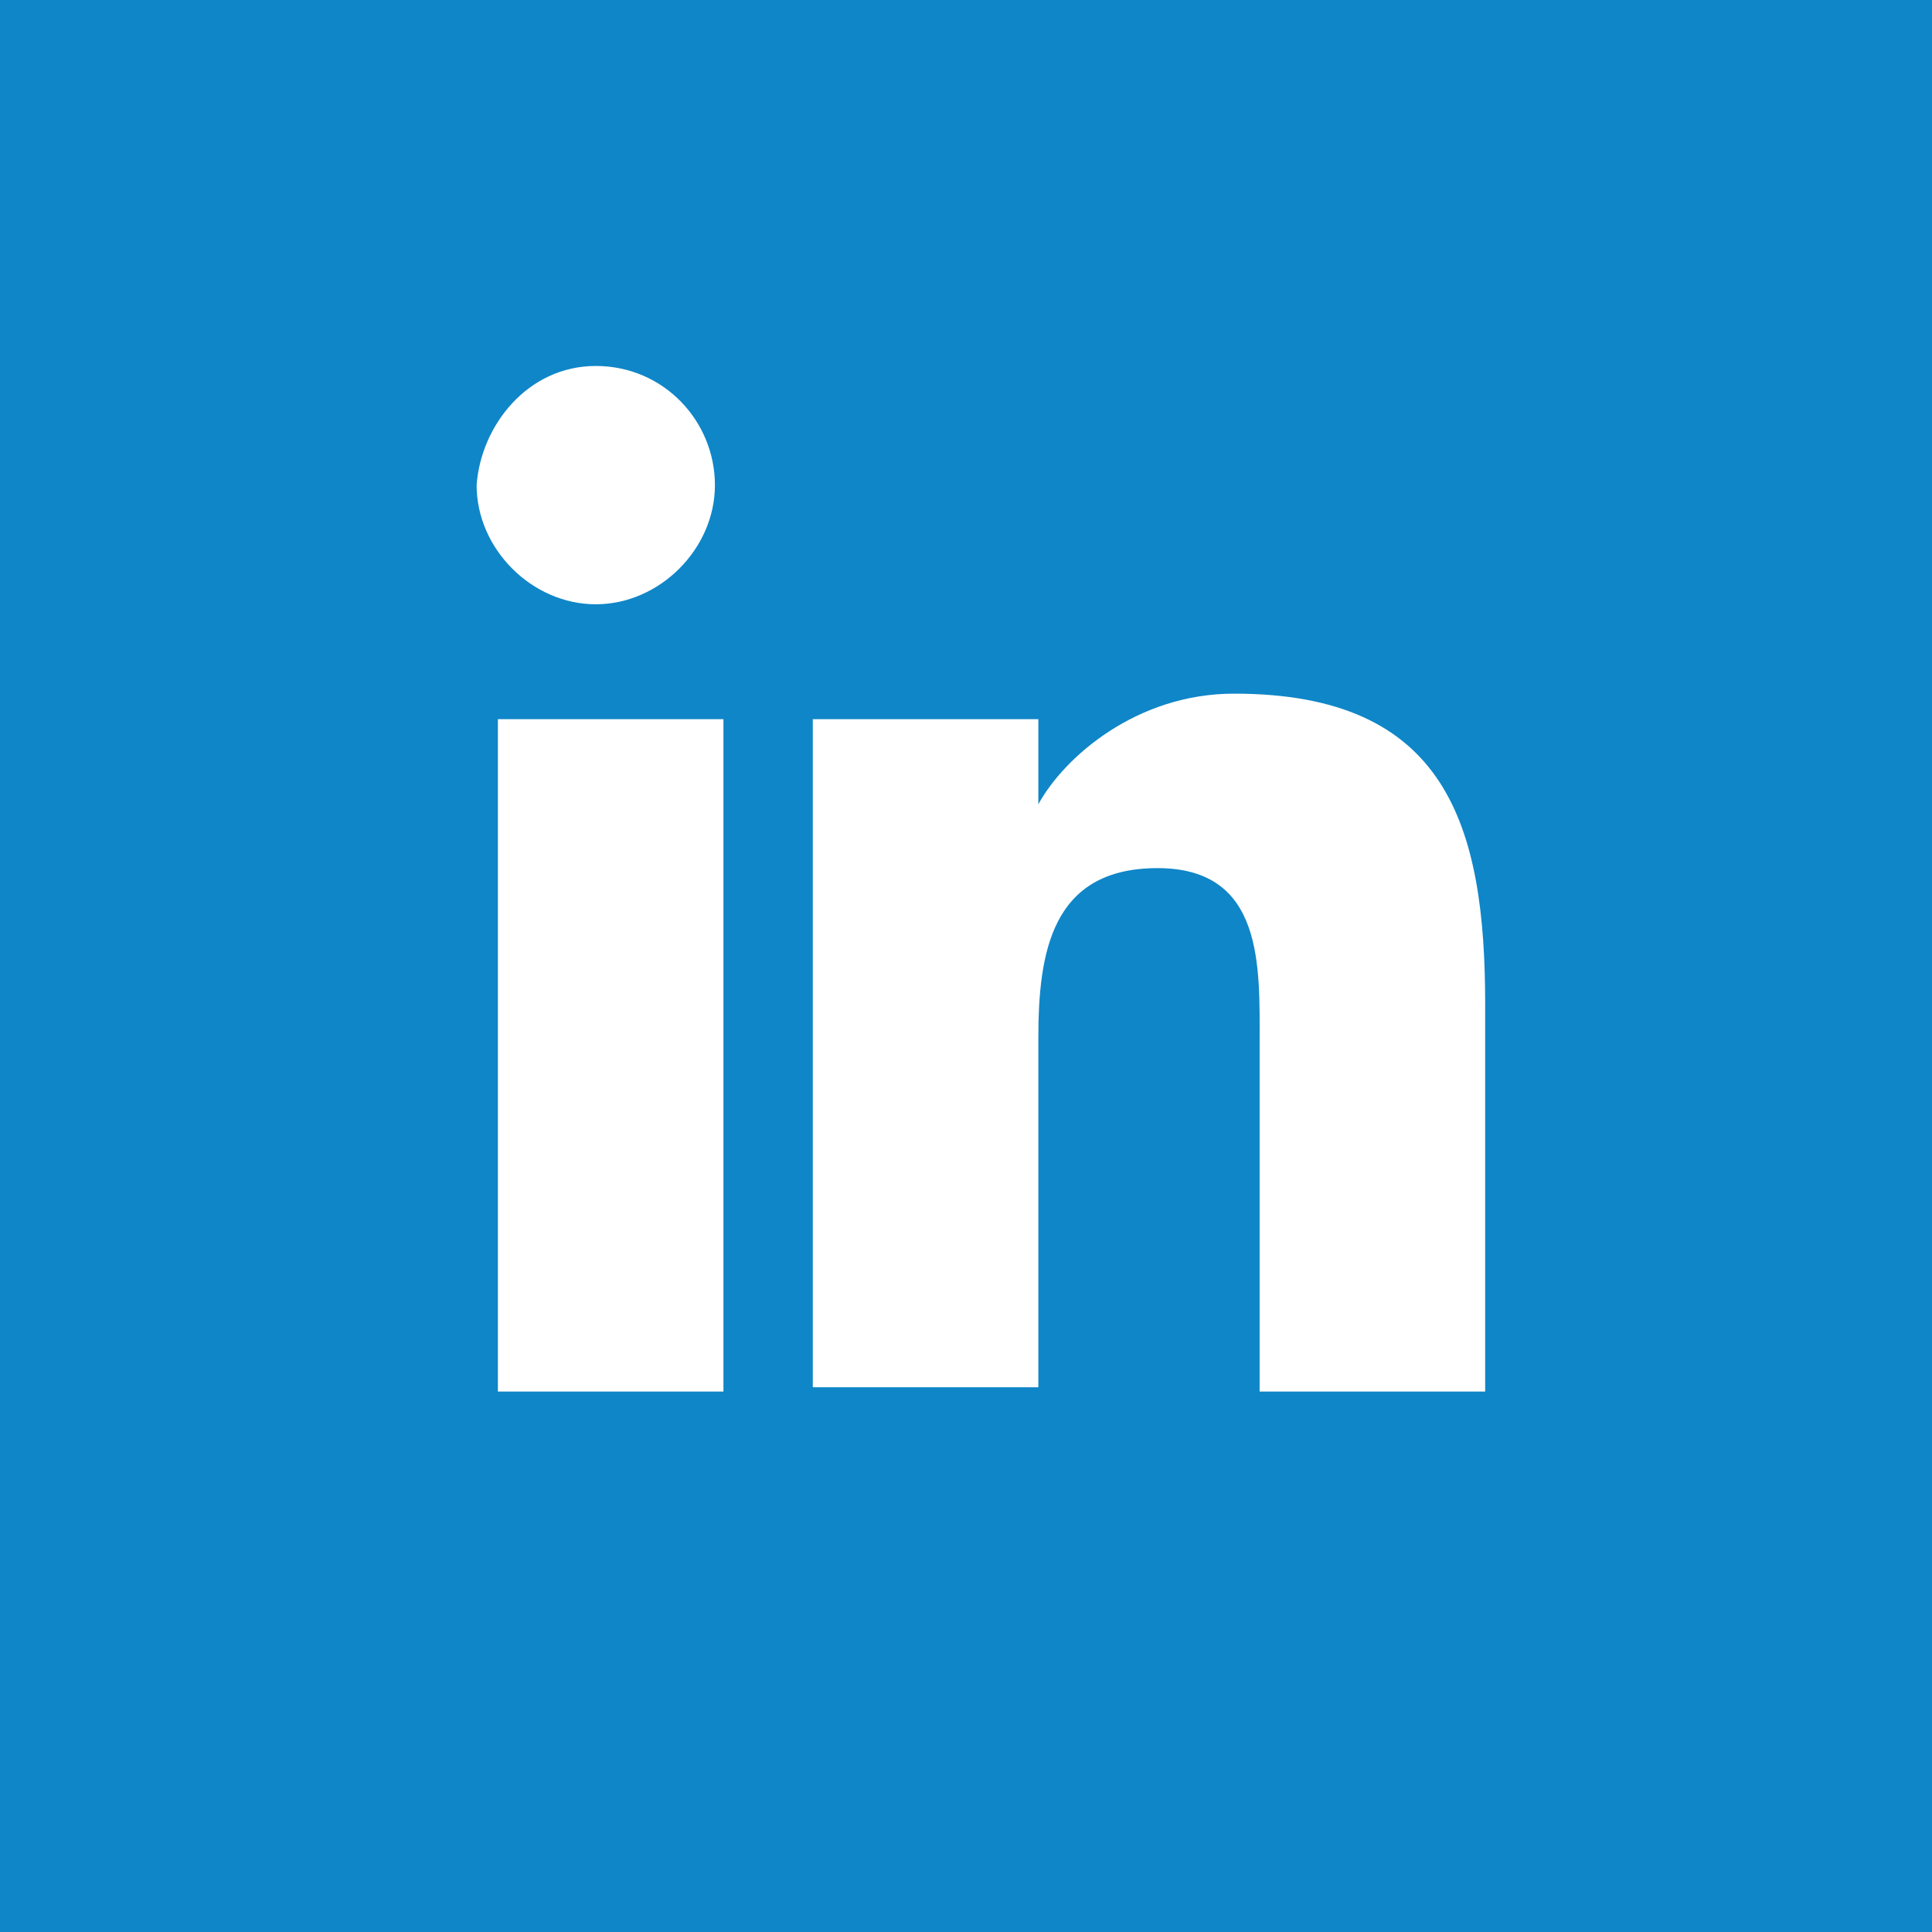 <?xml version="1.0" encoding="utf-8"?>
<!-- Generator: Adobe Illustrator 21.0.2, SVG Export Plug-In . SVG Version: 6.00 Build 0)  -->
<svg version="1.1" id="Layer_1" xmlns="http://www.w3.org/2000/svg" xmlns:xlink="http://www.w3.org/1999/xlink" x="0px" y="0px"
	 viewBox="0 0 45.4 45.4" style="enable-background:new 0 0 45.4 45.4;" xml:space="preserve">
<style type="text/css">
	.st0{fill:#0F86C8;}
</style>
<path class="st0" d="M45.4,45.4V0H0v45.4H45.4z M17,32.7h-5.3V16.9H17V32.7z M19.1,16.9h5.3v2c0.6-1.1,2.3-2.6,4.6-2.6
	c5,0,5.9,3.1,5.9,7.3v9.1h-5.3v-8.2c0-1.8,0.1-4.1-2.4-4.1s-2.8,2-2.8,4v8.2h-5.3C19.1,32.5,19.1,16.9,19.1,16.9z M14,8.6
	c1.6,0,2.8,1.3,2.8,2.8s-1.3,2.8-2.8,2.8s-2.8-1.3-2.8-2.8C11.3,10,12.4,8.6,14,8.6z"/>
</svg>
